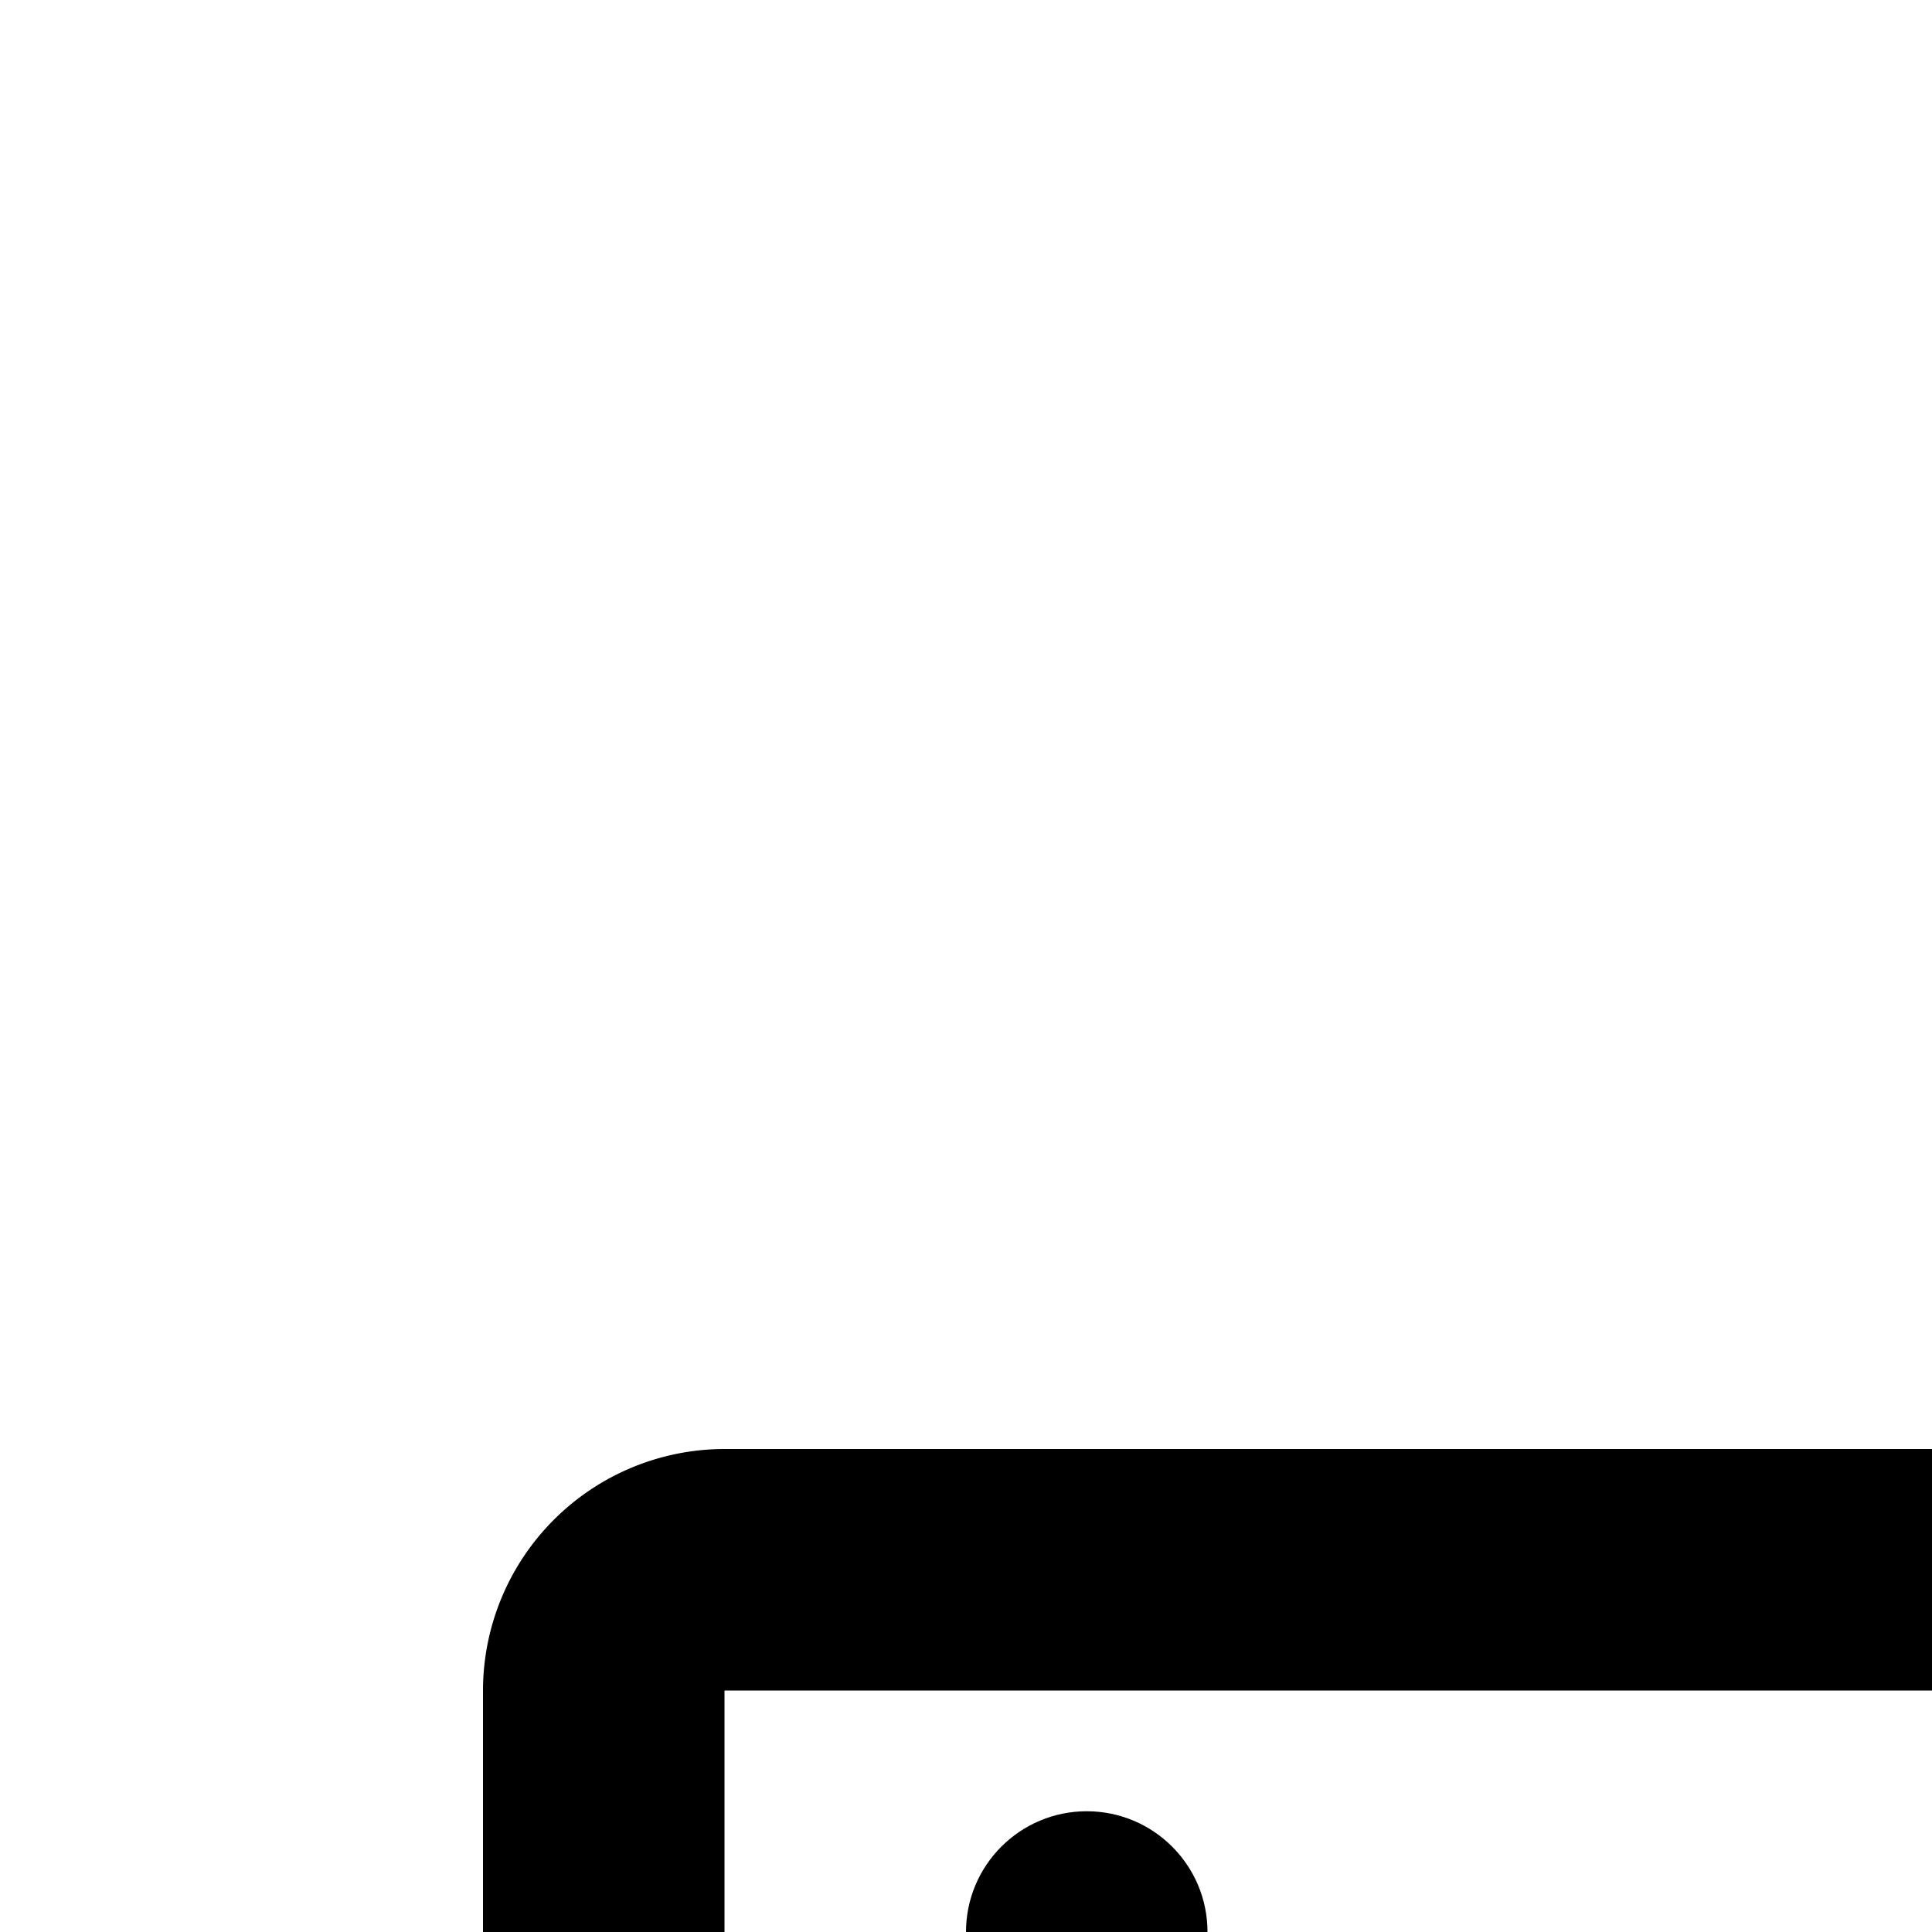 <svg xmlns="http://www.w3.org/2000/svg" viewBox="0 0 16 16"><path d="M17 28L17 22 15 22 15 28 5 28 5 30 27 30 27 28 17 28z"/><circle cx="9" cy="16" r="1"/><path d="M26,20H6a2.002,2.002,0,0,1-2-2V14a2.002,2.002,0,0,1,2-2H26a2.002,2.002,0,0,1,2,2v4A2.002,2.002,0,0,1,26,20ZM6,14v4H26V14Z"/></svg>